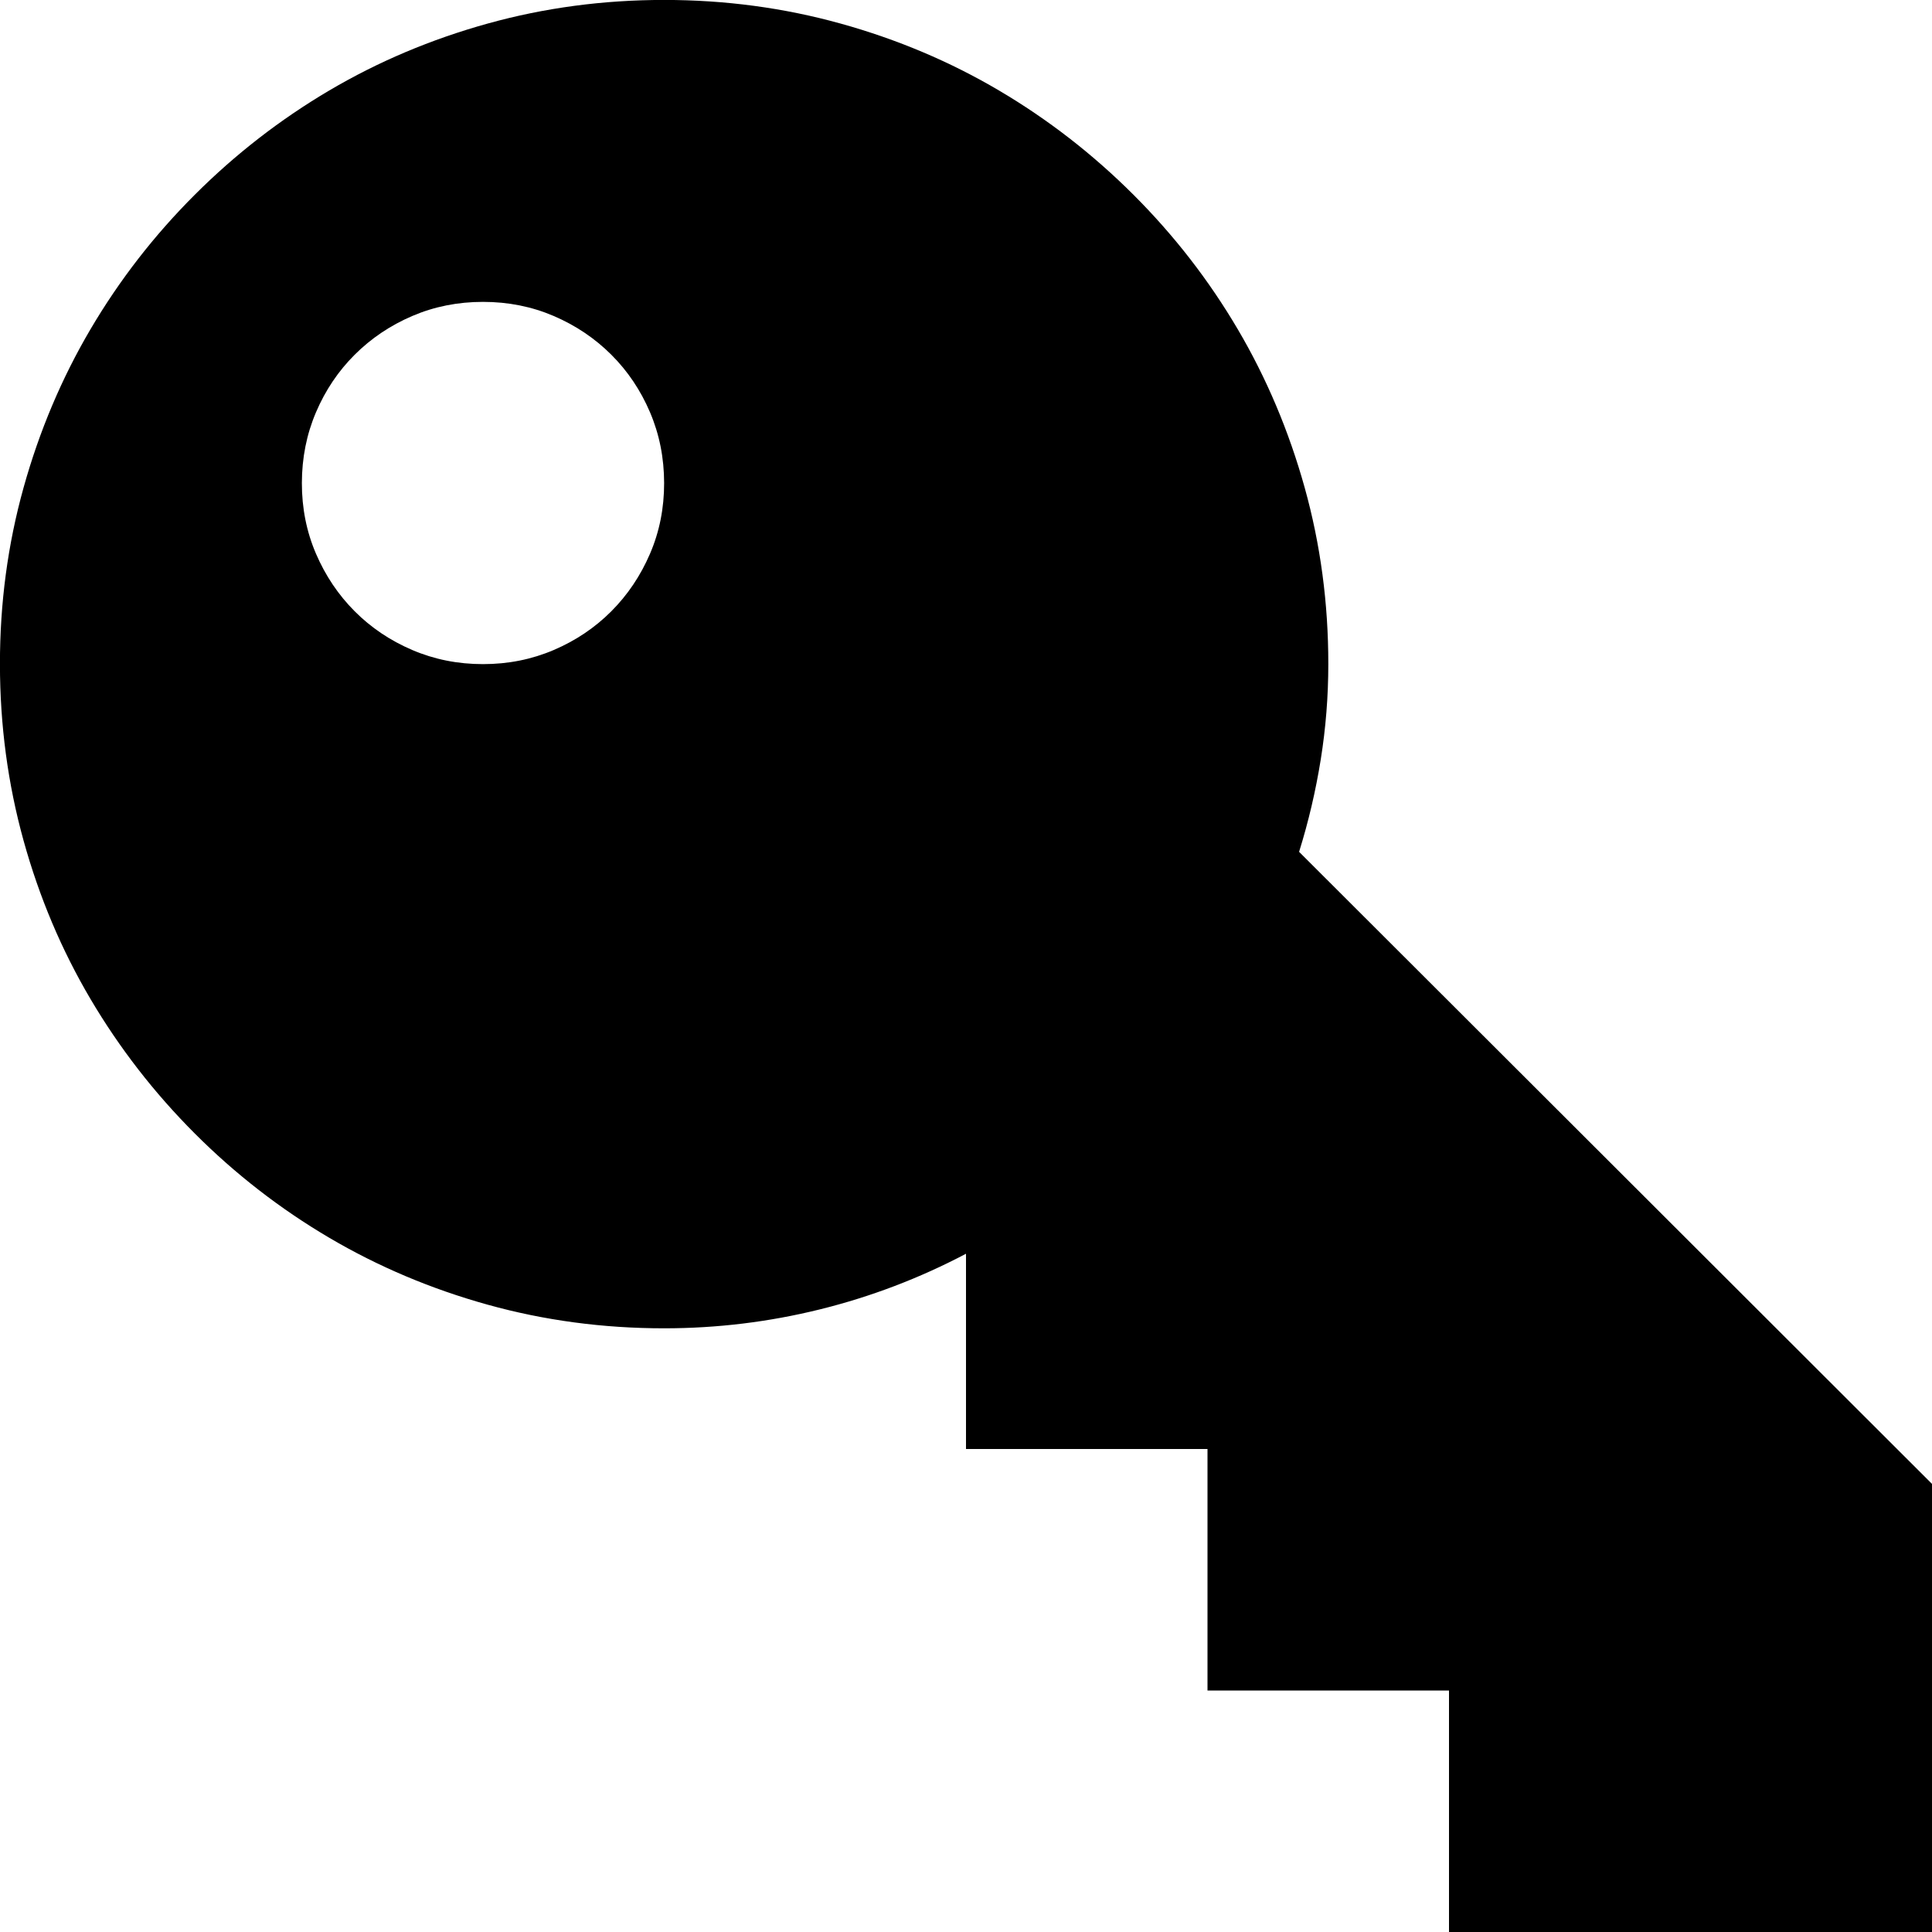 <!-- Generated by IcoMoon.io -->
<svg version="1.1" xmlns="http://www.w3.org/2000/svg" width="32" height="32" viewBox="0 0 32 32">
<title>uniF349</title>
<path d="M32 24.578v7.422h-8v-4h-4v-4h-4v-3.234q-1.156 0.609-2.422 0.922t-2.578 0.313q-1.516 0-2.922-0.391t-2.625-1.109-2.227-1.727-1.727-2.227-1.109-2.625-0.391-2.922 0.391-2.922 1.109-2.625 1.727-2.227 2.227-1.727 2.625-1.109 2.922-0.391 2.922 0.391 2.625 1.109 2.227 1.727 1.727 2.227 1.109 2.625 0.391 2.922q0 0.797-0.125 1.578t-0.359 1.531zM8 11q0.625 0 1.172-0.234t0.953-0.641 0.641-0.953 0.234-1.172-0.234-1.172-0.641-0.953-0.953-0.641-1.172-0.234-1.172 0.234-0.953 0.641-0.641 0.953-0.234 1.172 0.234 1.172 0.641 0.953 0.953 0.641 1.172 0.234z"></path>
</svg>
